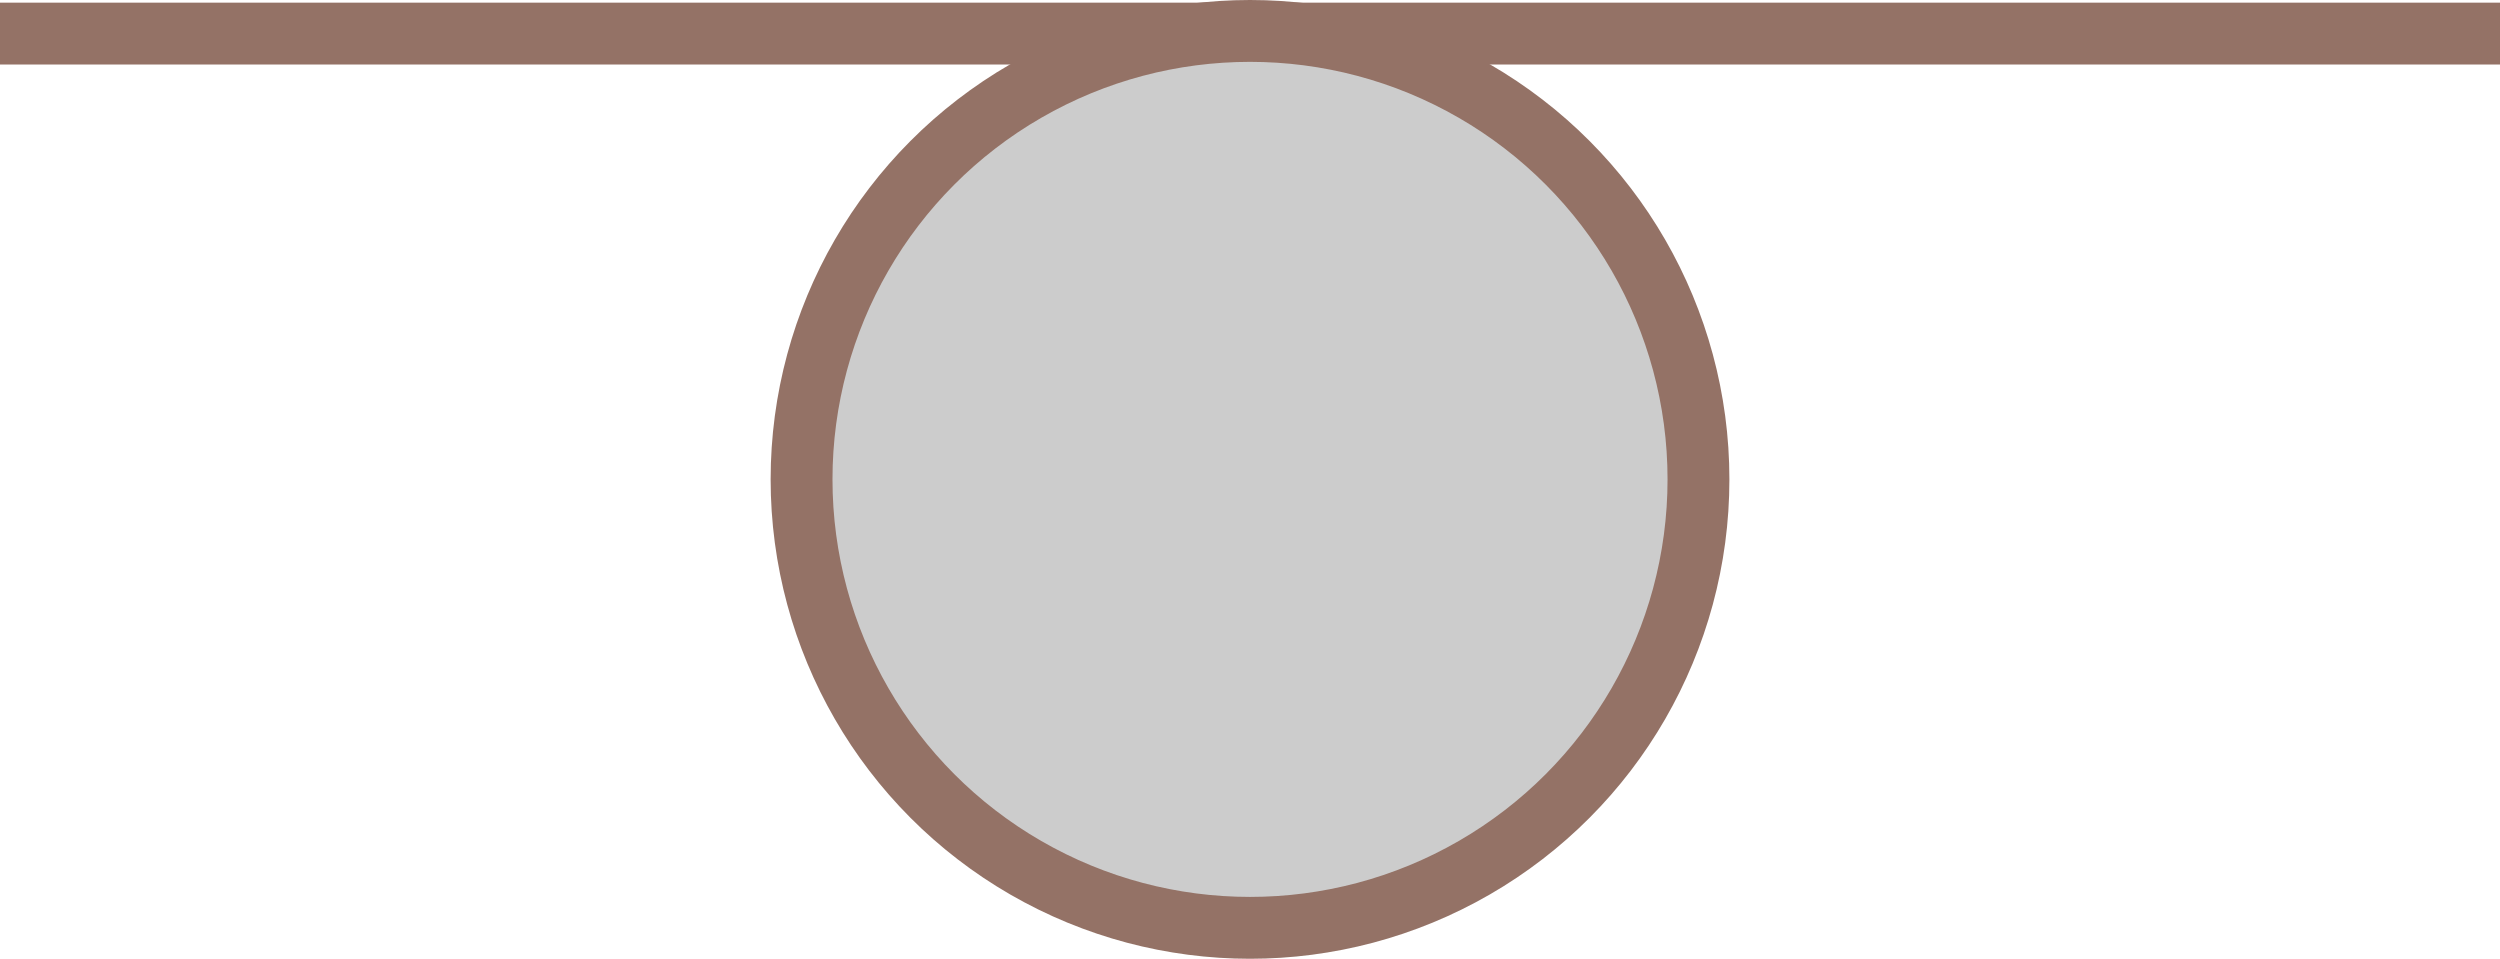 ﻿<?xml version="1.0" encoding="utf-8"?>

<svg version="1.1" id="图层_1" xmlns="http://www.w3.org/2000/svg" xmlns:xlink="http://www.w3.org/1999/xlink" x="0px" y="0px" width="80.833px" height="31px" viewBox="0 0 80.833 31" enable-background="new 0 0 80.833 31" xml:space="preserve">
<g>
	<line fill="none" stroke="#947266" stroke-width="2" stroke-miterlimit="10" x1="0" y1="1.086" x2="80.833" y2="1.086" />
	<circle fill="#CCCCCC" stroke="#947266" stroke-width="2" stroke-miterlimit="10" cx="40.417" cy="15.5" r="14.5" />
</g>
</svg>
